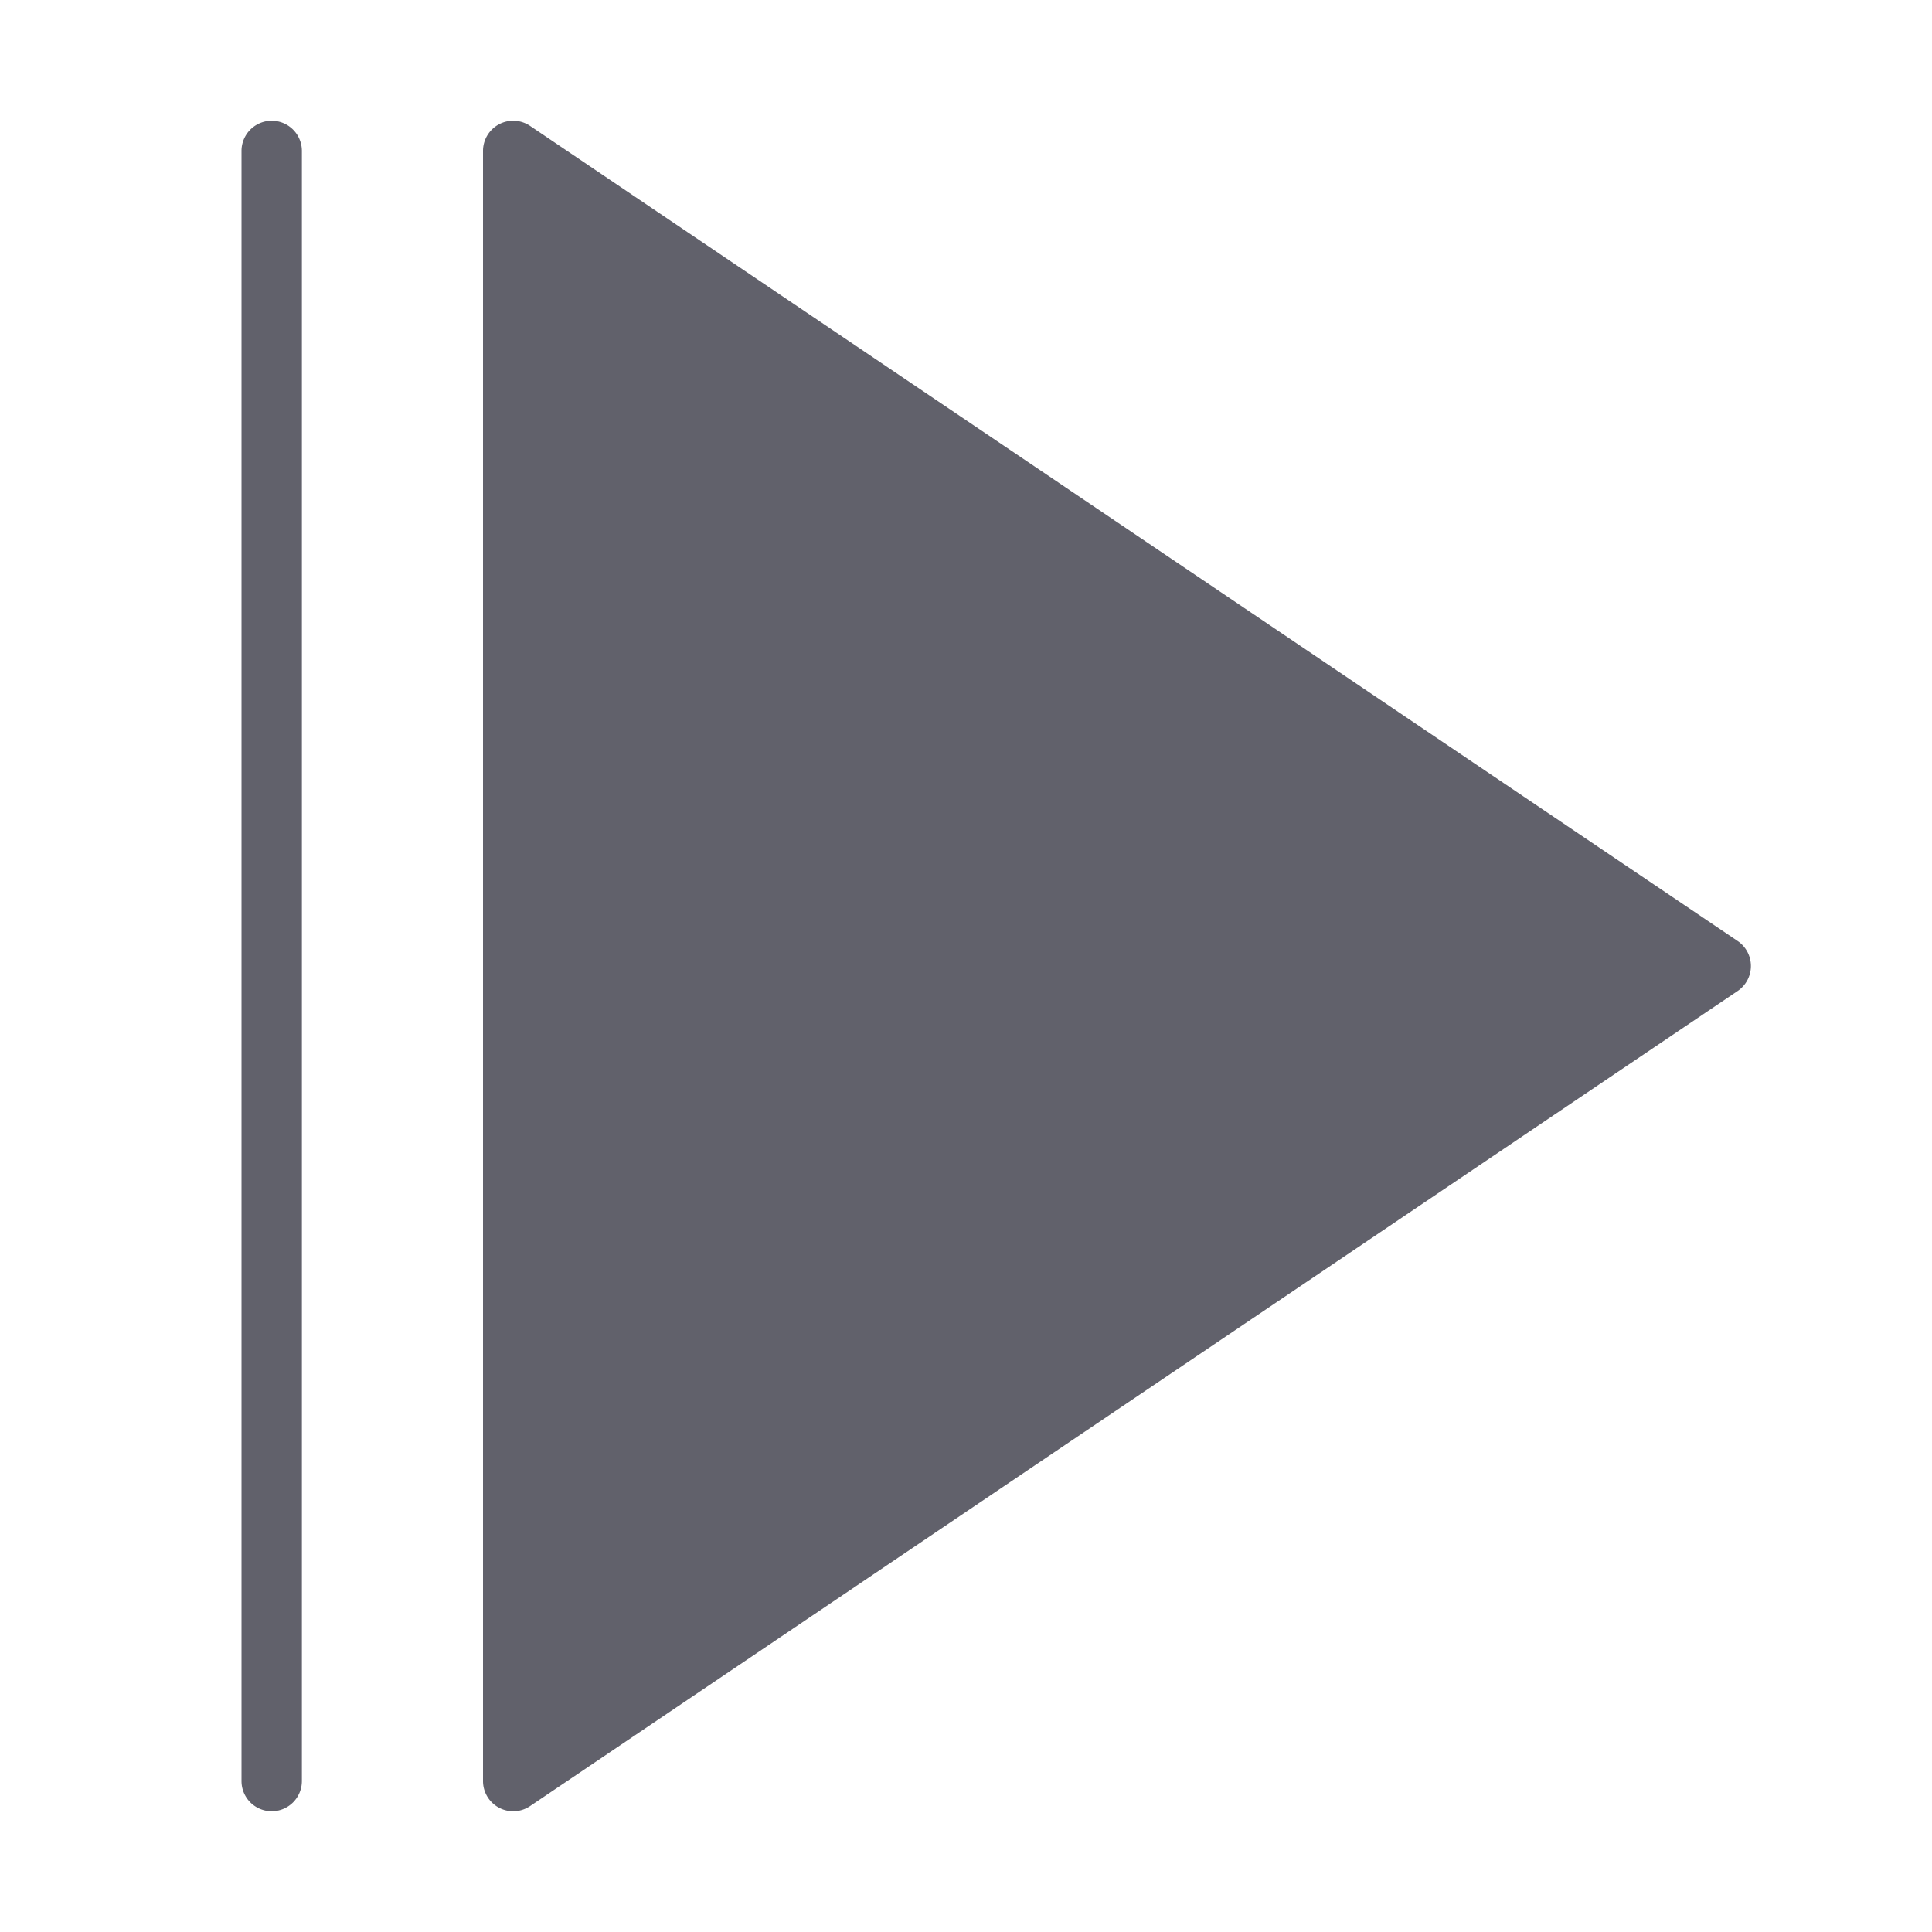 <svg xmlns="http://www.w3.org/2000/svg" height="24" width="24" viewBox="0 0 64 64"><g fill="#61616b" class="nc-icon-wrapper"><path data-color="color-2" d="M9,60a1,1,0,0,0,1-1V5A1,1,0,0,0,8,5V59A1,1,0,0,0,9,60Z" fill="#61616b"></path><path d="M16.53,59.883a1,1,0,0,0,1.03-.054l40-27a1,1,0,0,0,0-1.658l-40-27A1,1,0,0,0,16,5V59A1,1,0,0,0,16.53,59.883Z" fill="#61616b"></path></g></svg>